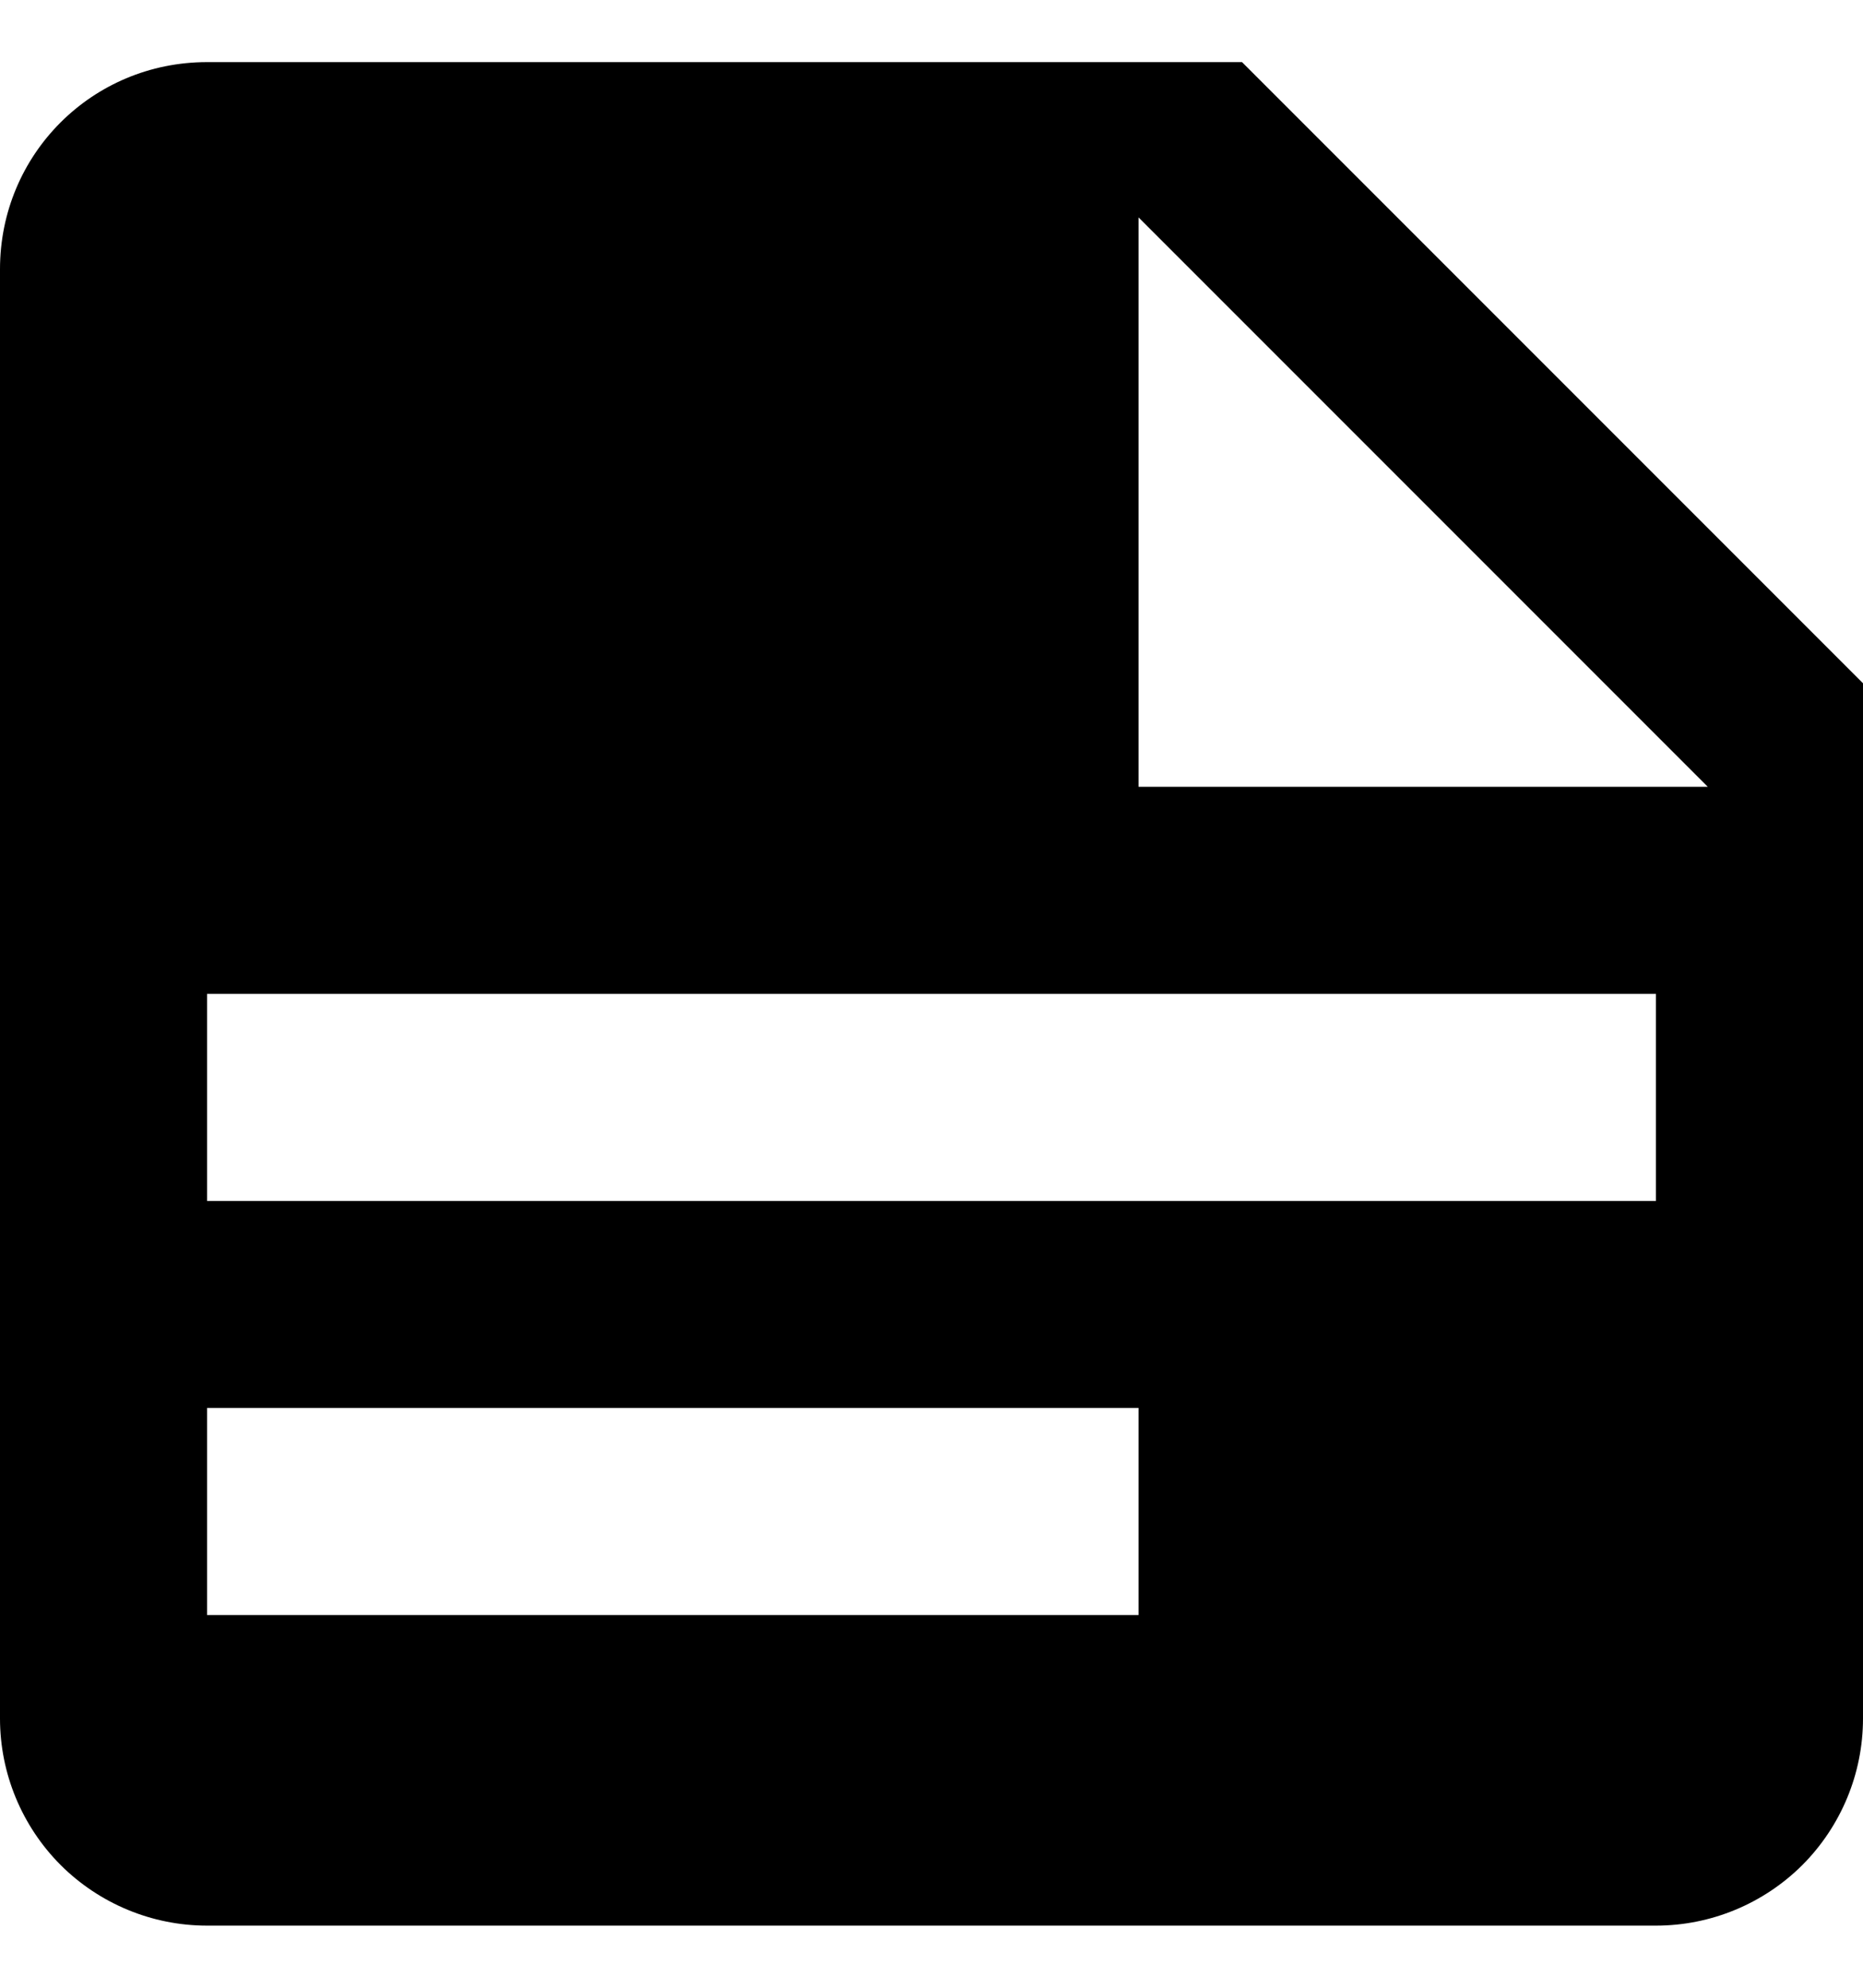 <svg width="15" height="16" viewBox="0 0 15 16" fill="none" xmlns="http://www.w3.org/2000/svg">
<path d="M9.167 6.333H13.75L9.167 1.75V6.333ZM1.667 0.5H10L15 5.5V13.833C15 14.275 14.824 14.699 14.512 15.012C14.199 15.324 13.775 15.5 13.333 15.5H1.667C1.225 15.5 0.801 15.324 0.488 15.012C0.176 14.699 0 14.275 0 13.833V2.167C0 1.242 0.742 0.5 1.667 0.5ZM1.667 8V9.667H13.333V8H1.667ZM1.667 11.333V13H9.167V11.333H1.667Z" fill="black"/>
</svg>
